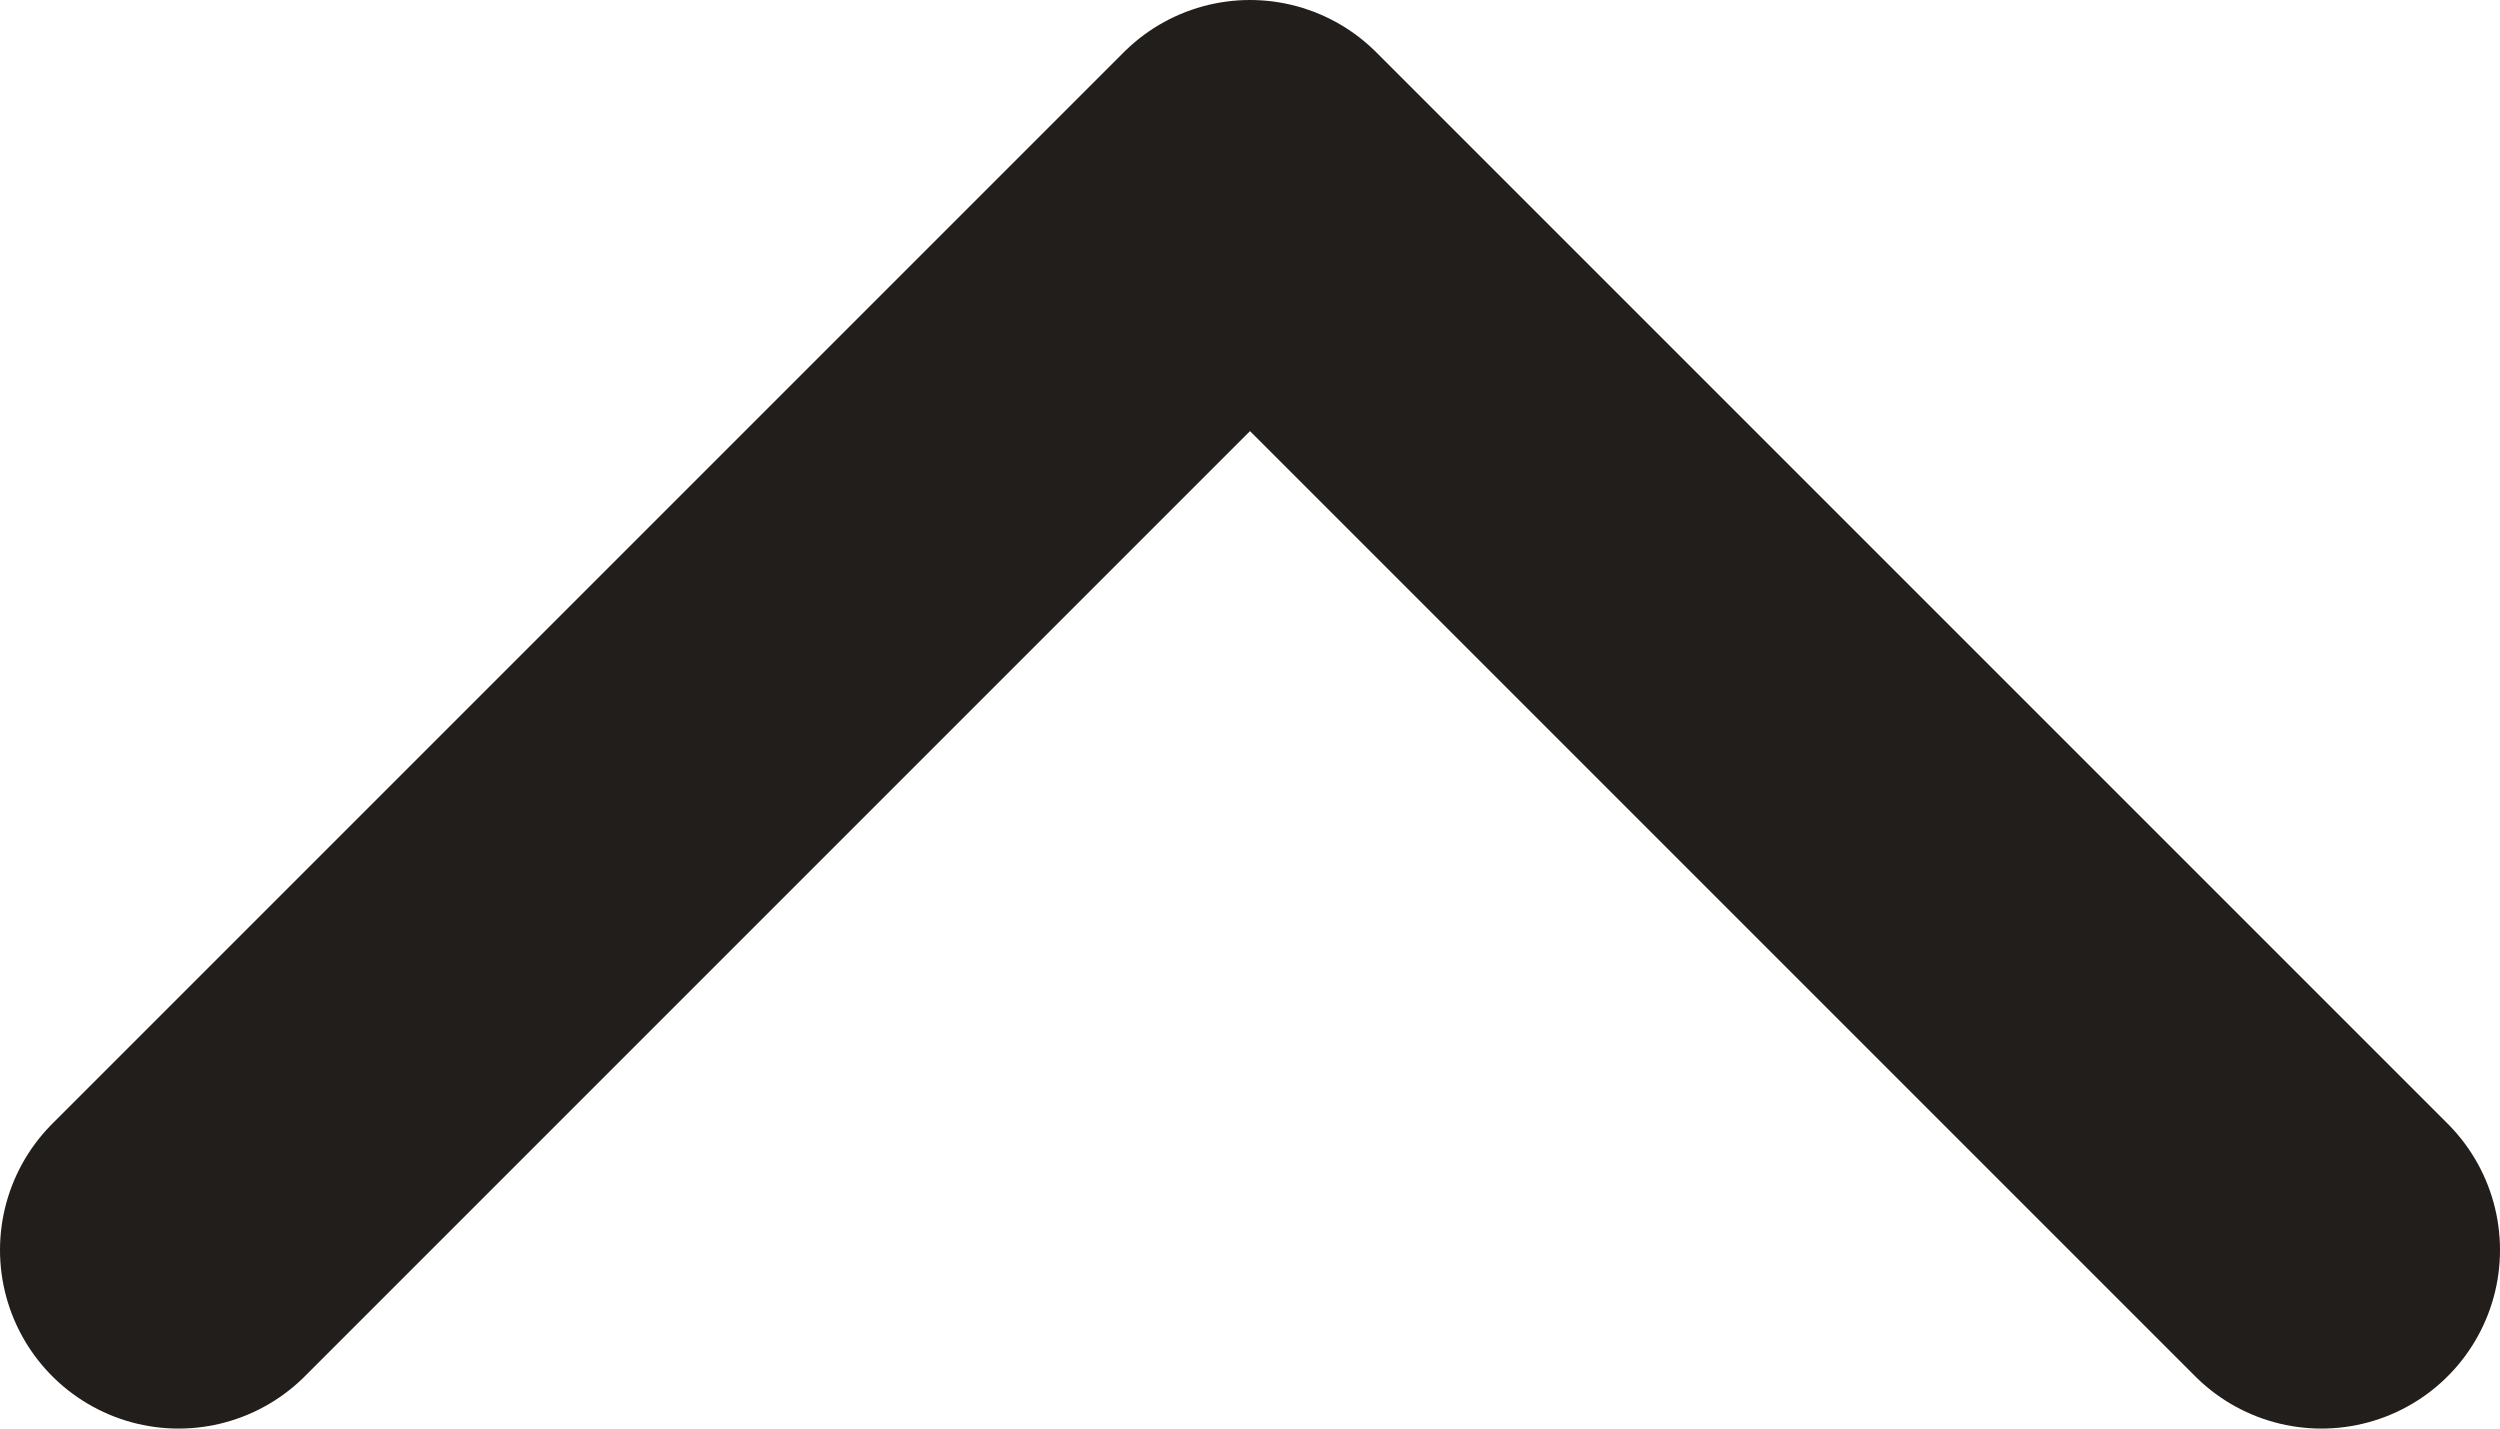 <svg width="14" height="8" viewBox="0 0 14 8" fill="none" xmlns="http://www.w3.org/2000/svg">
<path d="M13 7L7 1L1 7" stroke="#211E1C" stroke-width="2" stroke-linecap="round" stroke-linejoin="round"/>
</svg>
